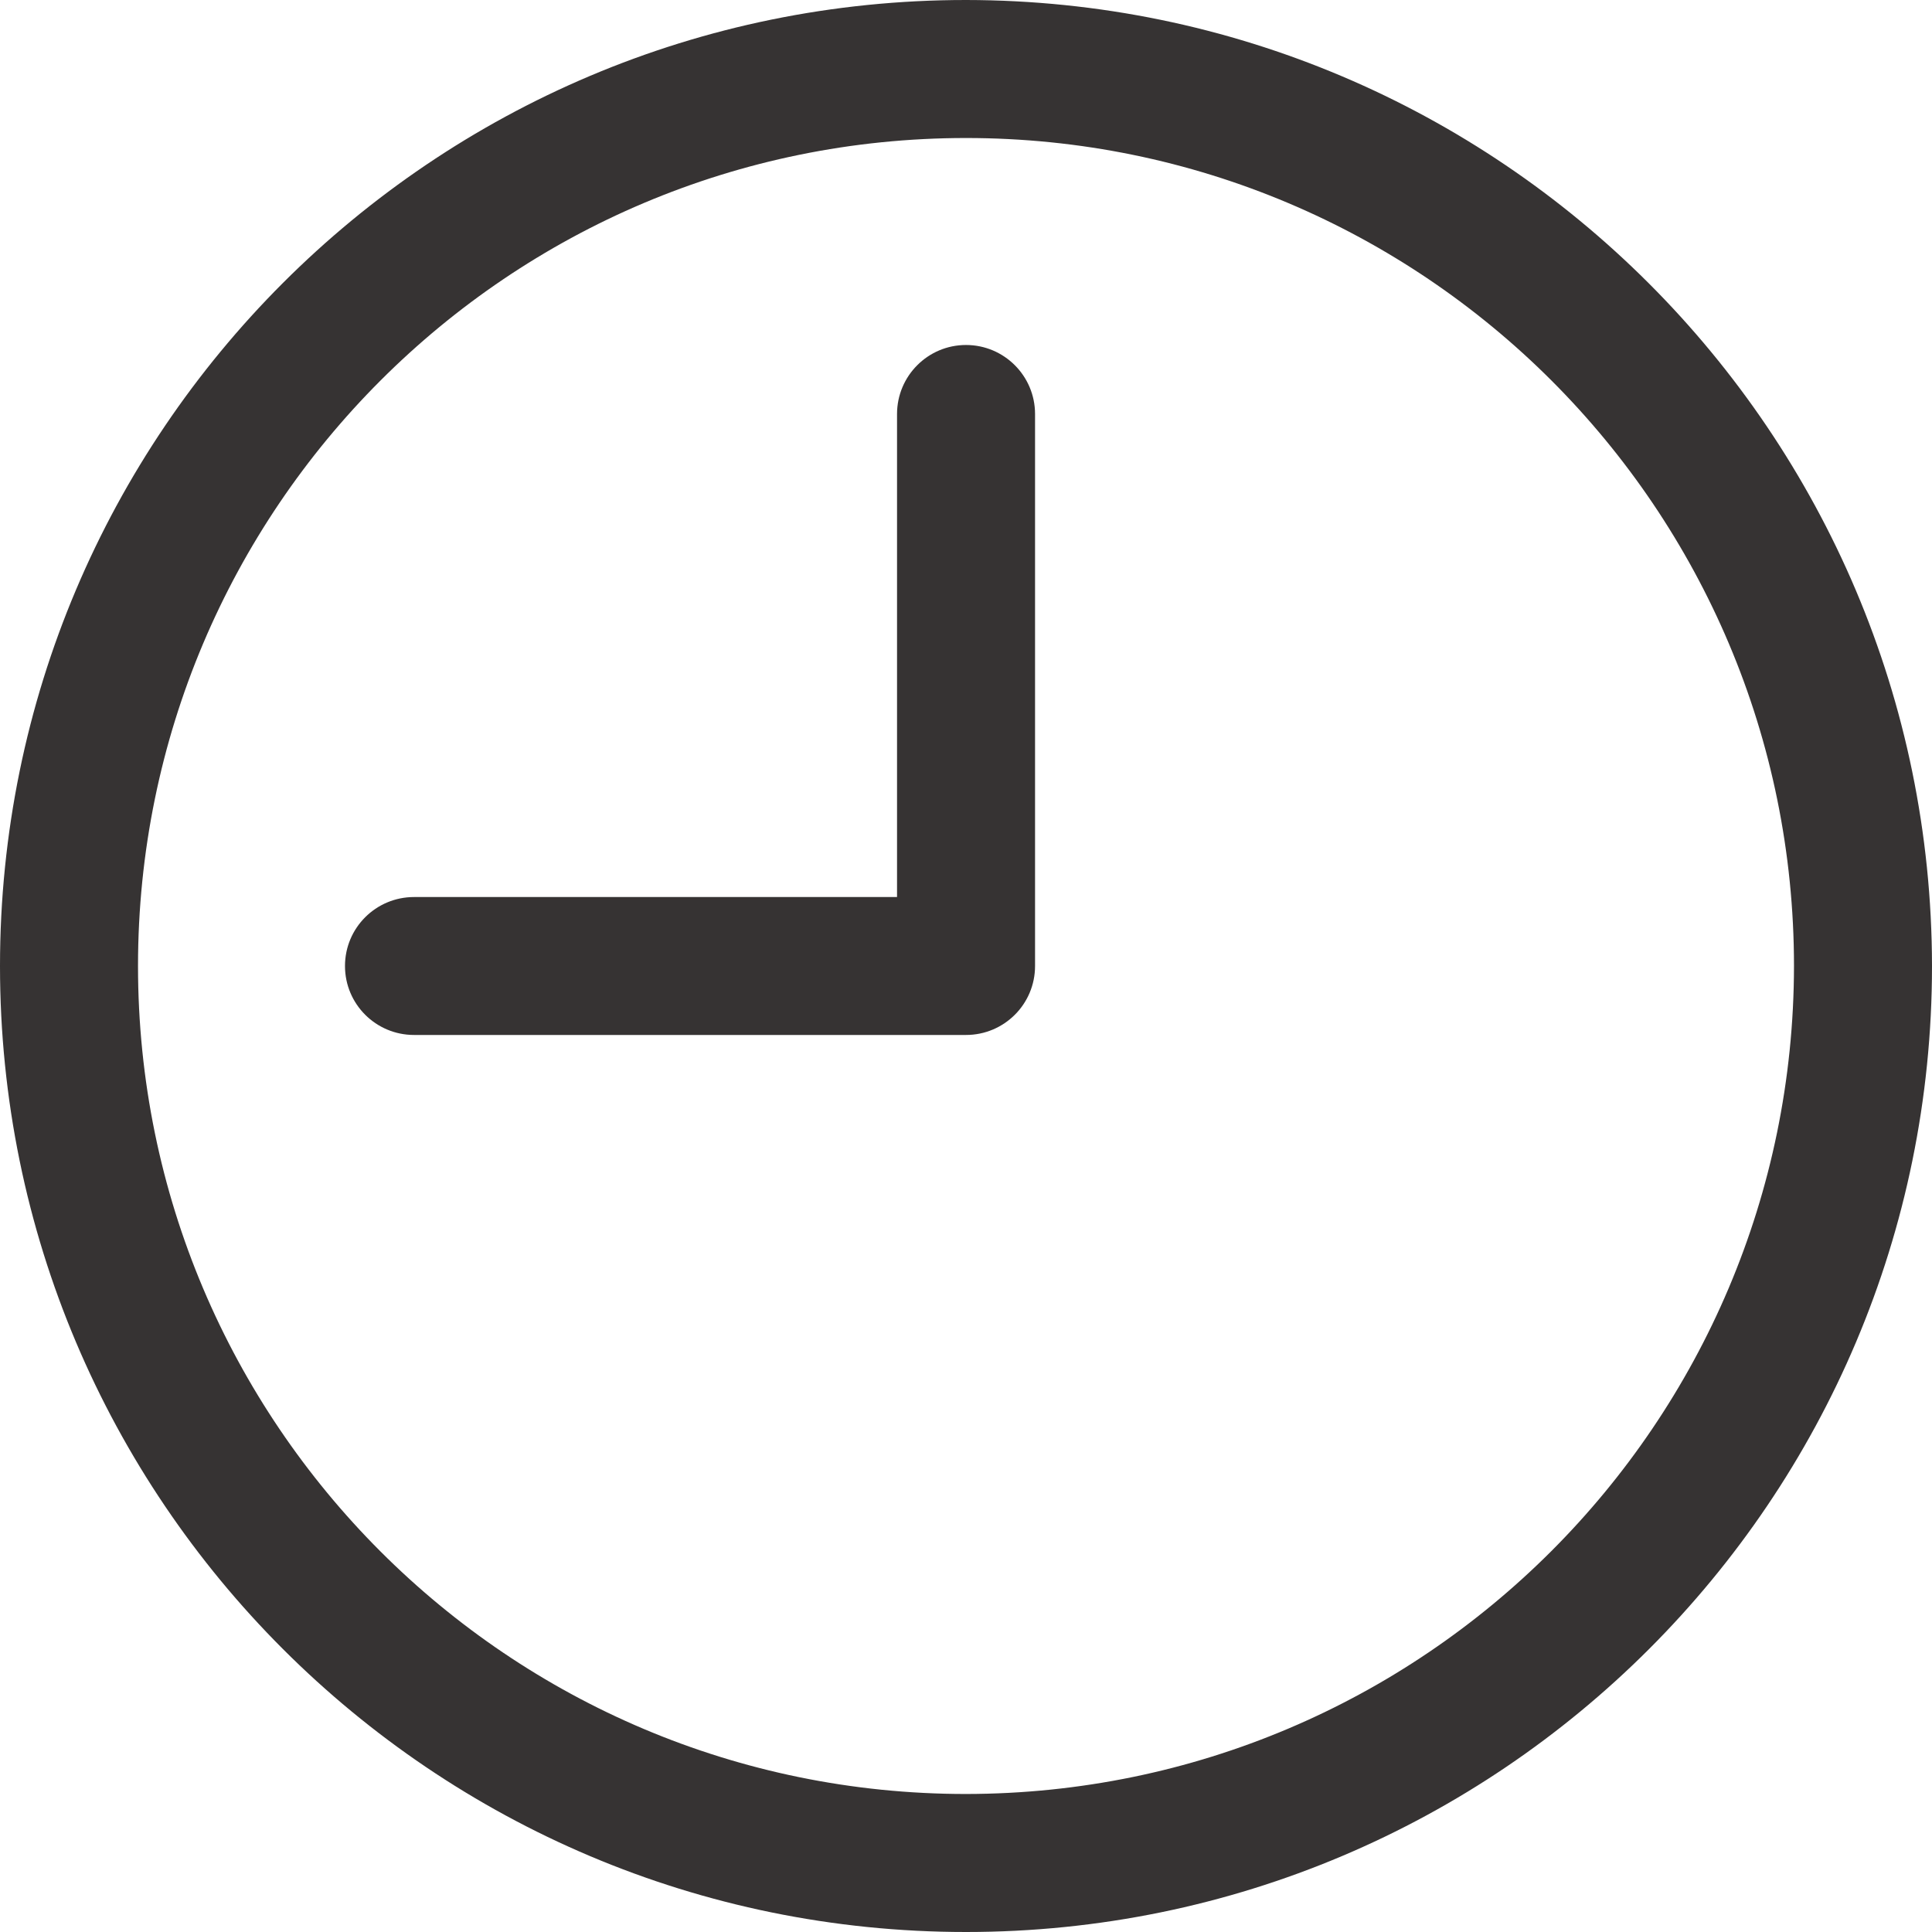 <svg width="23" height="23" viewBox="0 0 23 23" fill="none" xmlns="http://www.w3.org/2000/svg">
<path d="M11.5 0C5.149 0 0 5.149 0 11.5C0 17.851 5.149 23 11.5 23C17.851 23 23 17.851 23 11.5C22.993 5.152 17.848 0.007 11.5 0ZM11.5 21.357C6.056 21.357 1.643 16.944 1.643 11.5C1.643 6.056 6.056 1.643 11.5 1.643C16.944 1.643 21.357 6.056 21.357 11.5C21.351 16.942 16.942 21.351 11.5 21.357Z" fill="#040100" fill-opacity="0.8"/>
<path d="M11.5 4.107C11.047 4.107 10.679 4.475 10.679 4.929V10.679H4.929C4.475 10.679 4.107 11.046 4.107 11.5C4.107 11.954 4.475 12.321 4.929 12.321H11.5C11.954 12.321 12.322 11.954 12.322 11.5V4.929C12.322 4.475 11.954 4.107 11.5 4.107Z" fill="#040100" fill-opacity="0.8"/>
</svg>
